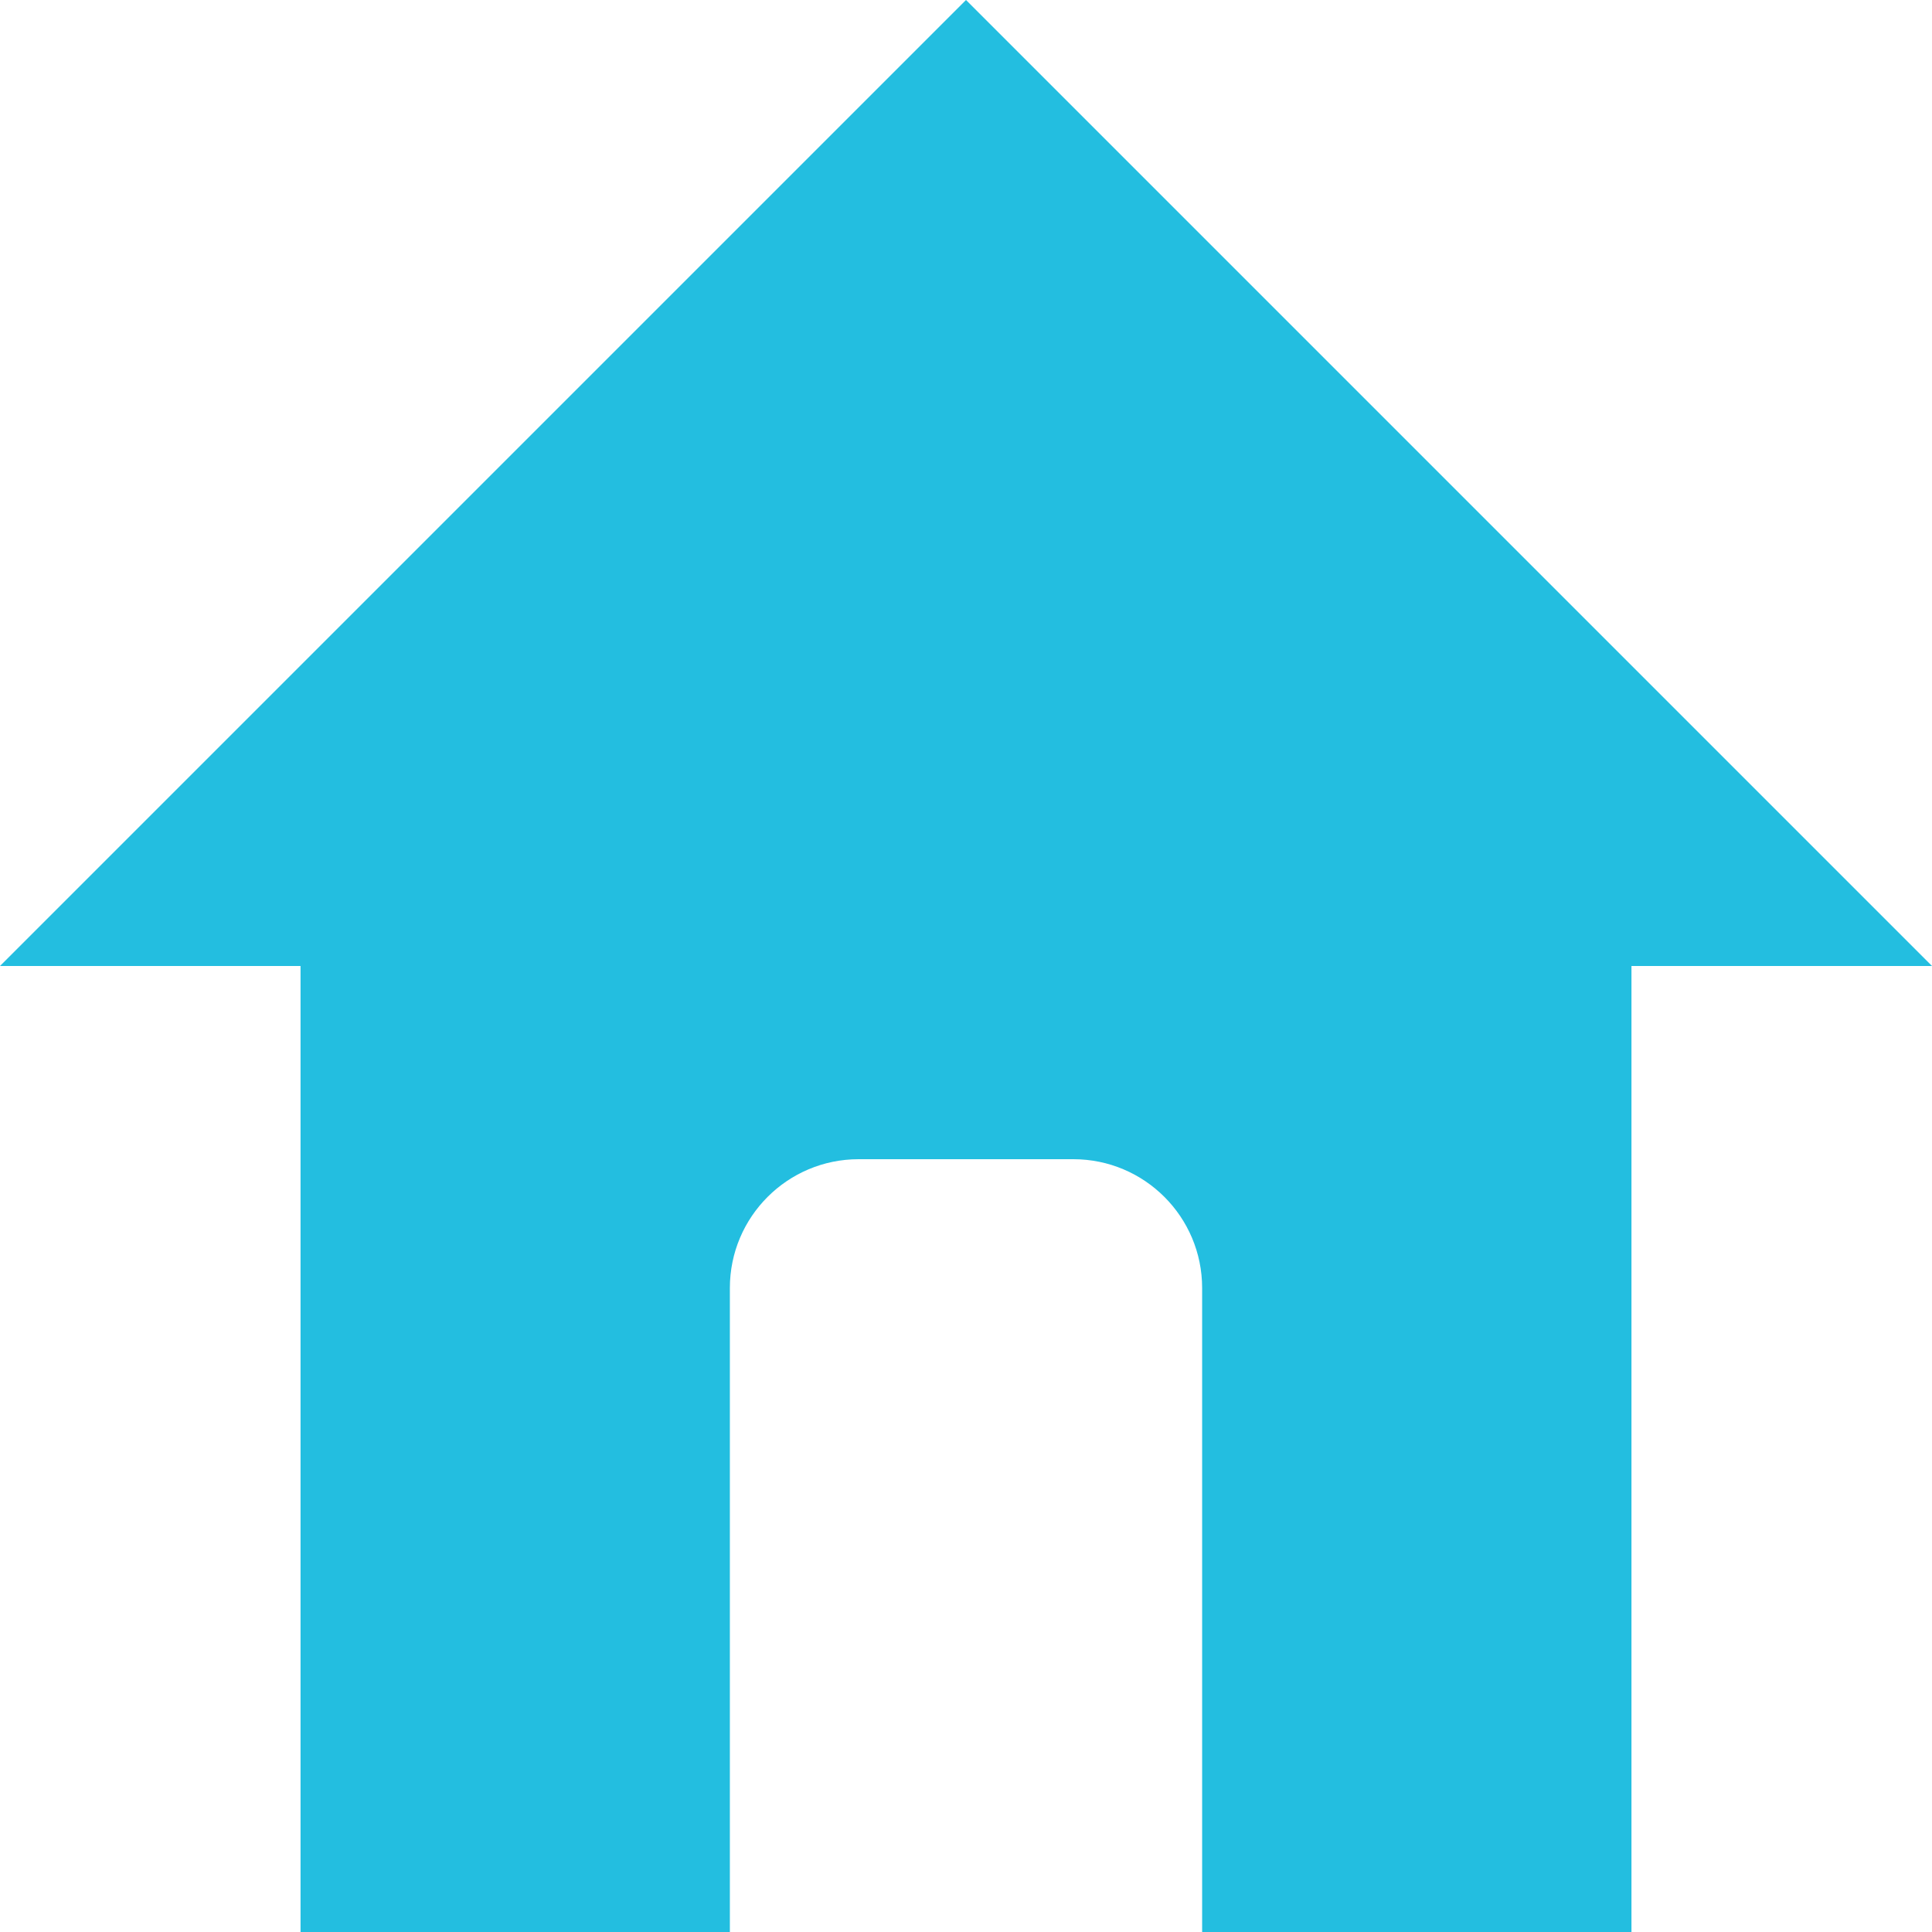 <svg width="45" height="45" viewBox="0 0 45 45" fill="none" xmlns="http://www.w3.org/2000/svg">
<path fill-rule="evenodd" clip-rule="evenodd" d="M38 22H7V45H17V30C17 28.343 18.343 27 20 27H25C26.657 27 28 28.343 28 30V45H38V22Z" fill="#23BEE0"/>
<path d="M22.5 0L0 22.5H45L22.5 0Z" fill="#23BEE0"/>
</svg>
